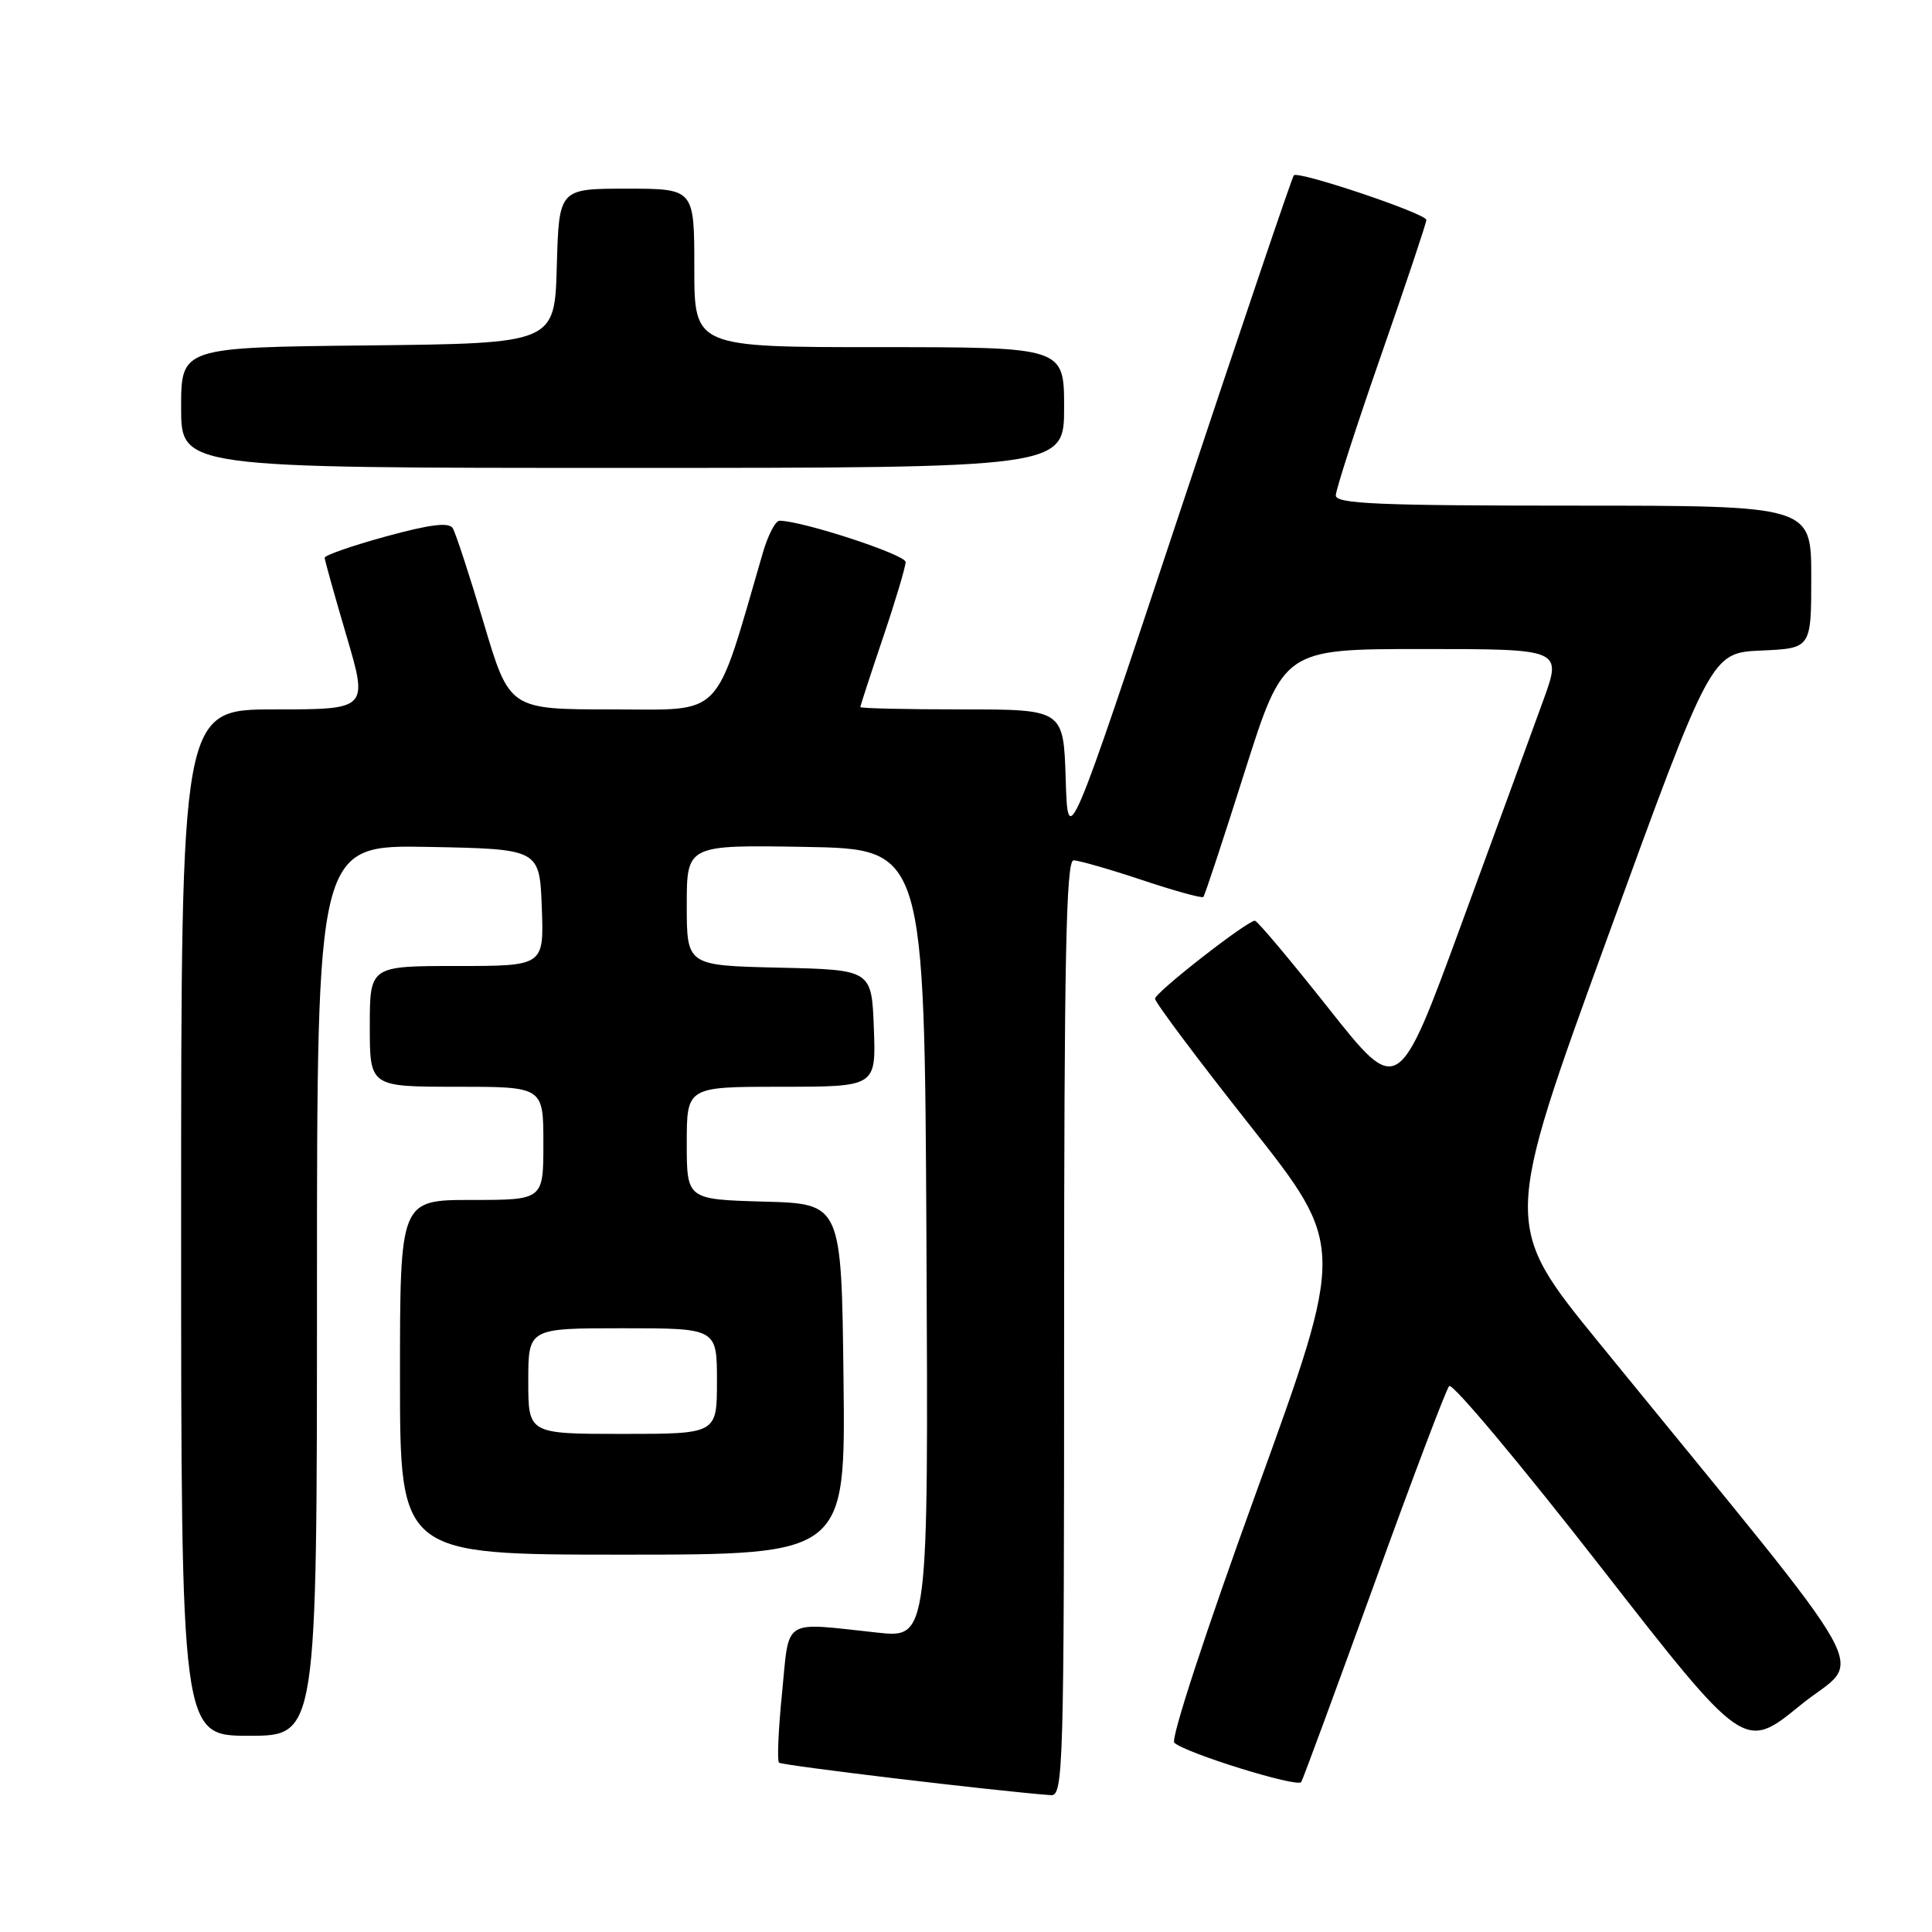 <?xml version="1.0" encoding="UTF-8" standalone="no"?>
<!DOCTYPE svg PUBLIC "-//W3C//DTD SVG 1.1//EN" "http://www.w3.org/Graphics/SVG/1.1/DTD/svg11.dtd" >
<svg xmlns="http://www.w3.org/2000/svg" xmlns:xlink="http://www.w3.org/1999/xlink" version="1.1" viewBox="0 0 256 256">
 <g >
 <path fill="currentColor"
d=" M 141.00 176.00 C 141.00 127.16 141.26 114.00 142.25 114.00 C 142.93 114.00 147.01 115.17 151.31 116.60 C 155.61 118.04 159.27 119.05 159.45 118.85 C 159.64 118.66 162.10 111.19 164.93 102.25 C 170.09 86.00 170.09 86.00 188.52 86.00 C 206.96 86.00 206.96 86.00 204.51 92.75 C 203.17 96.46 198.29 109.80 193.67 122.38 C 185.28 145.27 185.28 145.27 176.06 133.63 C 171.00 127.24 166.60 122.00 166.28 122.00 C 165.25 122.00 153.09 131.48 153.05 132.33 C 153.02 132.78 158.69 140.35 165.64 149.14 C 178.28 165.13 178.28 165.13 166.50 197.62 C 159.74 216.24 155.09 230.46 155.60 230.92 C 157.12 232.31 171.94 236.90 172.42 236.13 C 172.66 235.74 177.00 223.96 182.07 209.96 C 187.13 195.96 191.61 184.12 192.02 183.66 C 192.44 183.20 201.40 193.90 211.95 207.43 C 231.12 232.03 231.12 232.03 238.56 225.95 C 246.92 219.12 250.07 224.80 211.86 177.90 C 199.15 162.30 199.15 162.30 212.94 124.40 C 226.73 86.50 226.73 86.50 233.36 86.20 C 240.00 85.91 240.00 85.91 240.00 76.45 C 240.00 67.00 240.00 67.00 208.50 67.00 C 182.71 67.00 177.00 66.76 177.00 65.65 C 177.00 64.91 179.70 56.55 183.00 47.08 C 186.30 37.61 189.00 29.54 189.00 29.14 C 189.00 28.31 172.06 22.61 171.44 23.23 C 171.21 23.45 164.39 43.63 156.26 68.07 C 141.50 112.50 141.50 112.50 141.21 103.25 C 140.92 94.00 140.92 94.00 127.46 94.00 C 120.06 94.00 114.00 93.86 114.00 93.69 C 114.00 93.52 115.35 89.38 117.00 84.50 C 118.65 79.62 120.00 75.10 120.00 74.47 C 120.00 73.49 106.27 69.00 103.29 69.00 C 102.75 69.00 101.76 70.91 101.08 73.25 C 94.56 95.62 96.11 94.00 81.13 94.00 C 67.50 94.00 67.50 94.00 64.10 82.56 C 62.23 76.28 60.38 70.62 59.99 69.99 C 59.48 69.17 57.04 69.47 51.14 71.08 C 46.67 72.31 43.01 73.58 43.02 73.91 C 43.03 74.23 44.33 78.89 45.91 84.25 C 48.78 94.00 48.78 94.00 36.39 94.00 C 24.00 94.00 24.00 94.00 24.00 162.00 C 24.00 230.00 24.00 230.00 33.00 230.00 C 42.00 230.00 42.00 230.00 42.00 170.97 C 42.00 111.95 42.00 111.95 56.75 112.22 C 71.50 112.50 71.50 112.50 71.79 120.25 C 72.08 128.00 72.08 128.00 60.54 128.00 C 49.00 128.00 49.00 128.00 49.00 136.00 C 49.00 144.00 49.00 144.00 60.50 144.00 C 72.00 144.00 72.00 144.00 72.00 151.50 C 72.00 159.00 72.00 159.00 62.50 159.00 C 53.00 159.00 53.00 159.00 53.00 182.50 C 53.00 206.00 53.00 206.00 82.52 206.00 C 112.04 206.00 112.04 206.00 111.77 182.75 C 111.50 159.50 111.50 159.50 101.25 159.22 C 91.00 158.93 91.00 158.93 91.00 151.47 C 91.00 144.00 91.00 144.00 103.54 144.00 C 116.08 144.00 116.08 144.00 115.79 136.25 C 115.50 128.50 115.50 128.50 103.25 128.22 C 91.00 127.94 91.00 127.94 91.00 119.94 C 91.00 111.95 91.00 111.95 106.75 112.22 C 122.50 112.50 122.50 112.50 122.76 164.78 C 123.02 217.06 123.02 217.06 116.26 216.33 C 103.51 214.96 104.62 214.26 103.63 224.29 C 103.14 229.13 102.96 233.30 103.22 233.56 C 103.60 233.93 131.81 237.31 139.25 237.87 C 140.90 237.99 141.00 234.43 141.00 176.00 Z  M 141.00 54.00 C 141.00 46.00 141.00 46.00 116.50 46.00 C 92.00 46.00 92.00 46.00 92.00 35.50 C 92.00 25.00 92.00 25.00 83.03 25.00 C 74.07 25.00 74.07 25.00 73.78 35.25 C 73.50 45.50 73.50 45.50 48.75 45.77 C 24.00 46.03 24.00 46.03 24.00 54.02 C 24.00 62.00 24.00 62.00 82.50 62.00 C 141.00 62.00 141.00 62.00 141.00 54.00 Z  M 70.00 183.00 C 70.00 176.00 70.00 176.00 82.50 176.00 C 95.00 176.00 95.00 176.00 95.00 183.00 C 95.00 190.00 95.00 190.00 82.50 190.00 C 70.00 190.00 70.00 190.00 70.00 183.00 Z "/>
</g>
</svg>